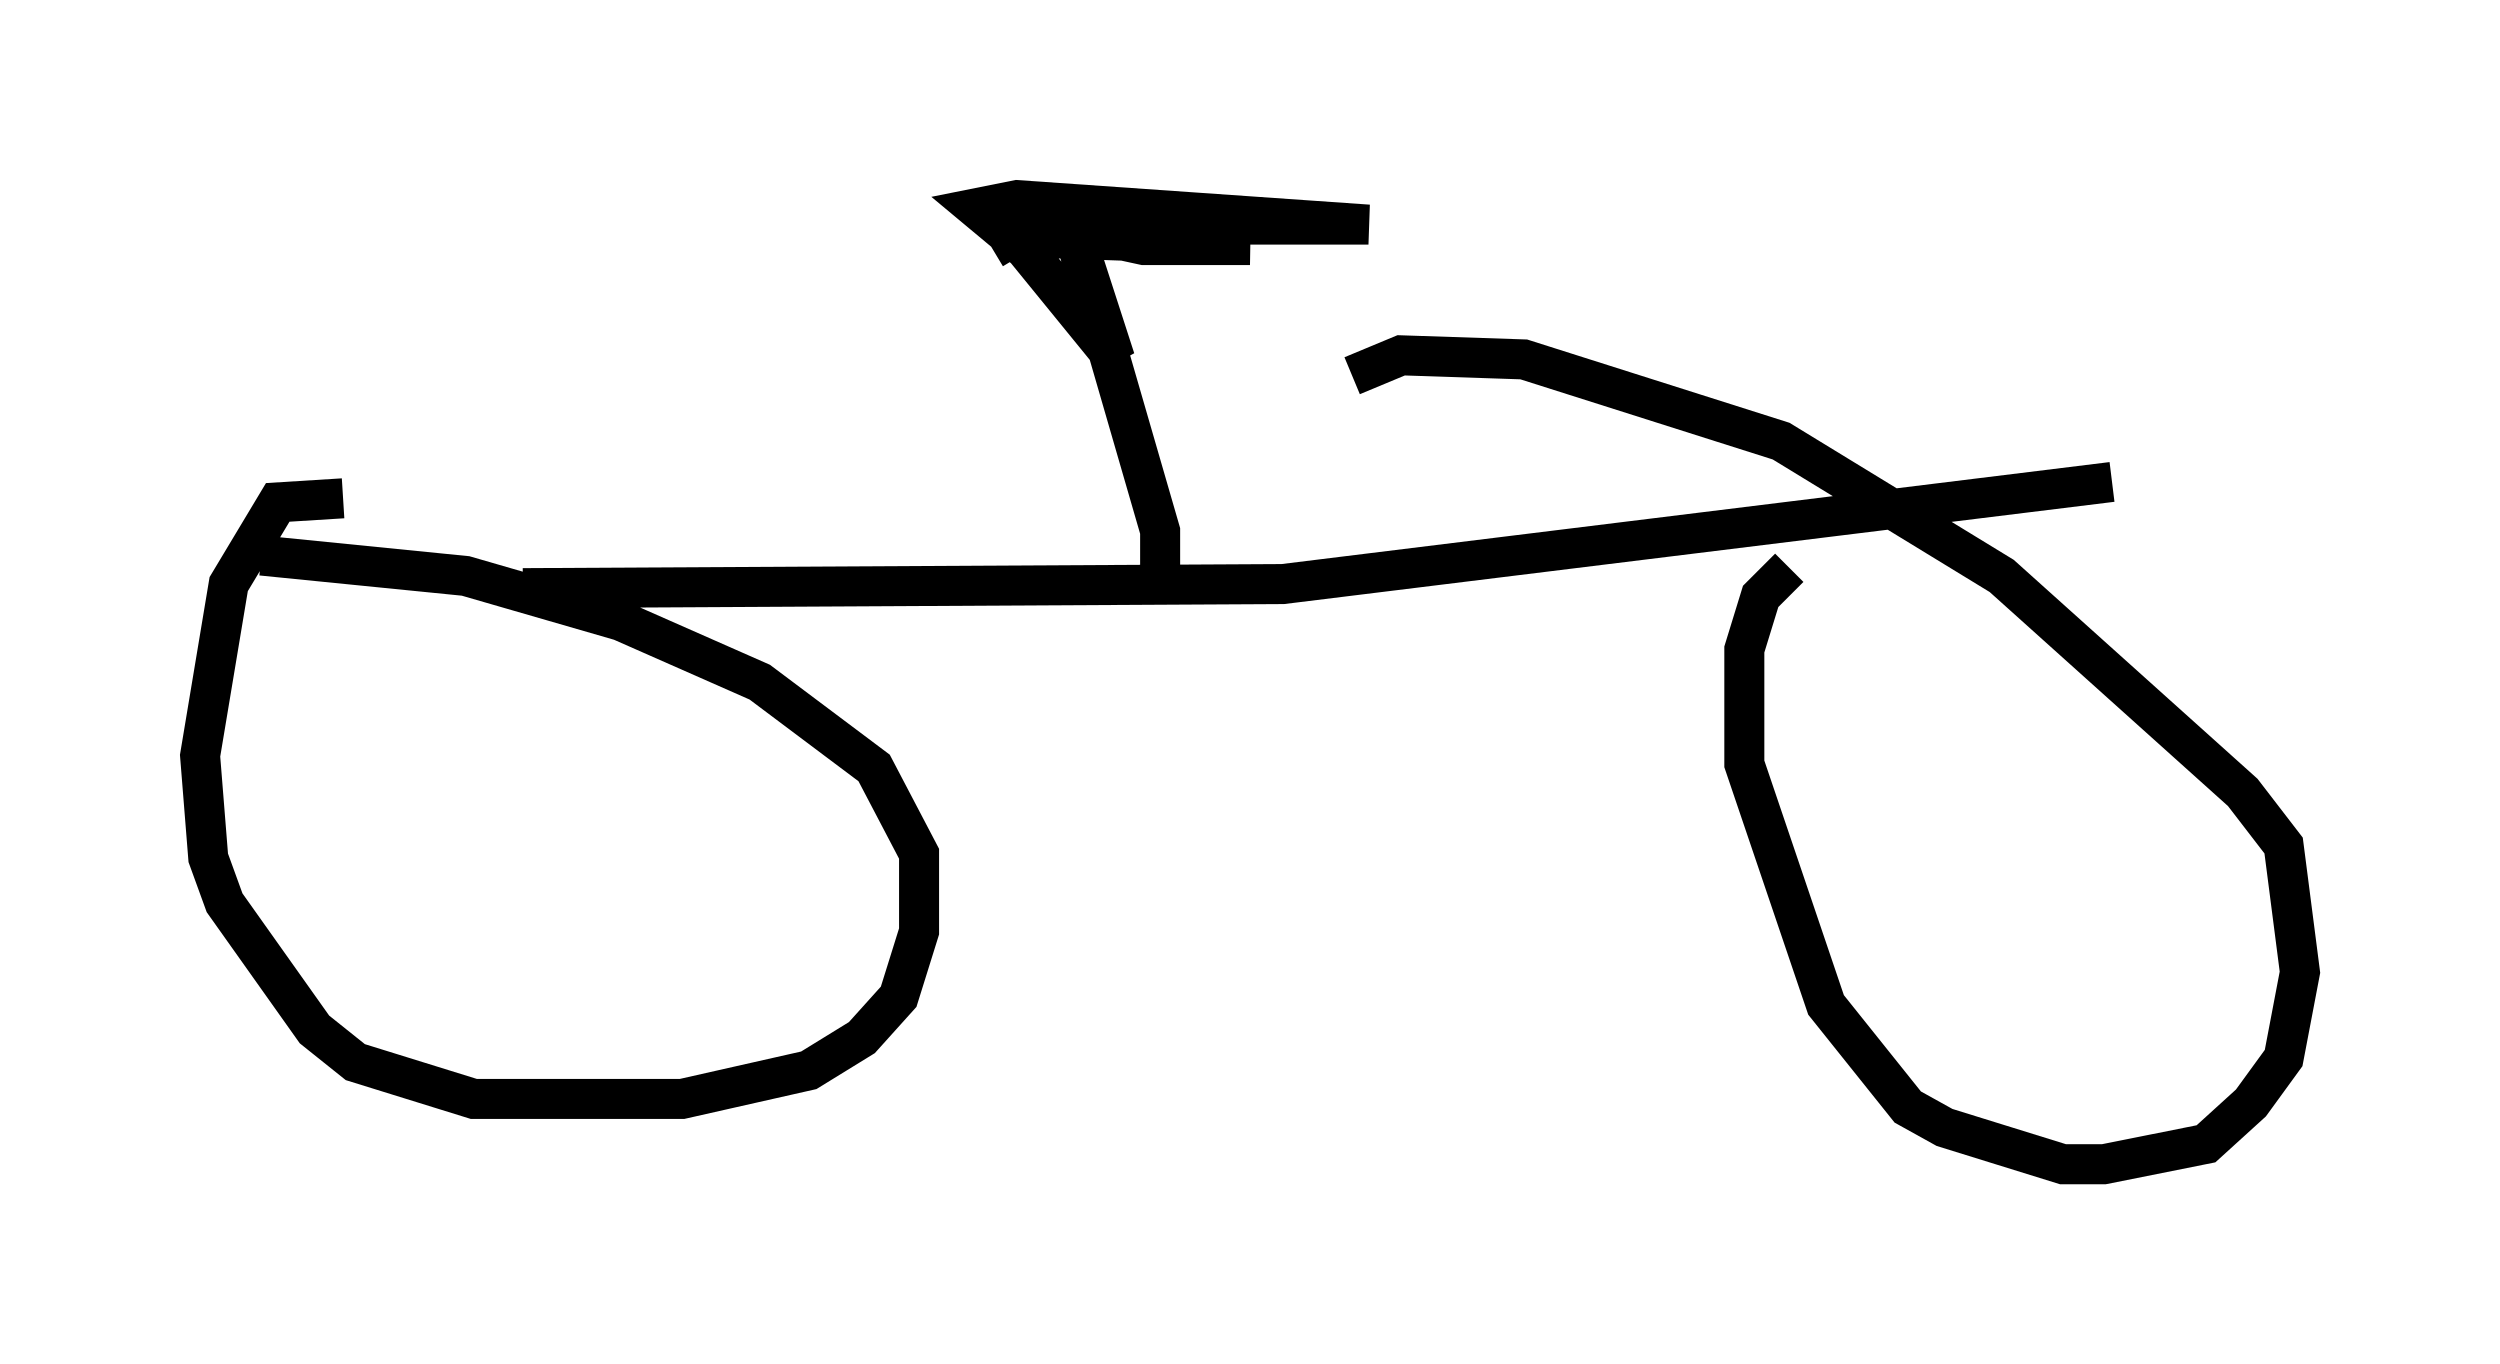 <?xml version="1.0" encoding="utf-8" ?>
<svg baseProfile="full" height="34.092" version="1.1" width="62.471" xmlns="http://www.w3.org/2000/svg" xmlns:ev="http://www.w3.org/2001/xml-events" xmlns:xlink="http://www.w3.org/1999/xlink"><defs /><rect fill="white" height="34.092" width="62.471" x="0" y="0" /><path d="M10.308, 13.167 m-1.735, -0.715 l-1.633, 0.102 -1.225, 2.042 l-0.715, 4.288 0.204, 2.552 l0.408, 1.123 2.246, 3.165 l1.021, 0.817 2.96, 0.919 l5.206, 0.0 3.165, -0.715 l1.327, -0.817 0.919, -1.021 l0.51, -1.633 0.0, -1.94 l-1.123, -2.144 -2.858, -2.144 l-3.471, -1.531 -3.879, -1.123 l-5.104, -0.51 m38.18, 0.306 l-0.715, 0.715 -0.408, 1.327 l0.0, 2.858 2.042, 6.023 l2.042, 2.552 0.919, 0.51 l2.96, 0.919 1.021, 0.0 l2.552, -0.51 1.123, -1.021 l0.817, -1.123 0.408, -2.144 l-0.408, -3.165 -1.021, -1.327 l-6.023, -5.41 -5.513, -3.369 l-6.431, -2.042 -3.063, -0.102 l-1.225, 0.51 m-20.723, 5.308 l18.988, -0.102 20.723, -2.552 m-23.786, 2.45 l0.0, -1.225 -2.246, -7.758 l1.123, 3.471 -2.246, -2.756 l-1.225, -1.021 1.021, -0.204 l8.779, 0.613 -7.963, 0.0 l2.348, 0.51 2.654, 0.0 l-5.921, -0.204 -0.51, 0.306 " fill="none" stroke="black" stroke-width="1" /></svg>
